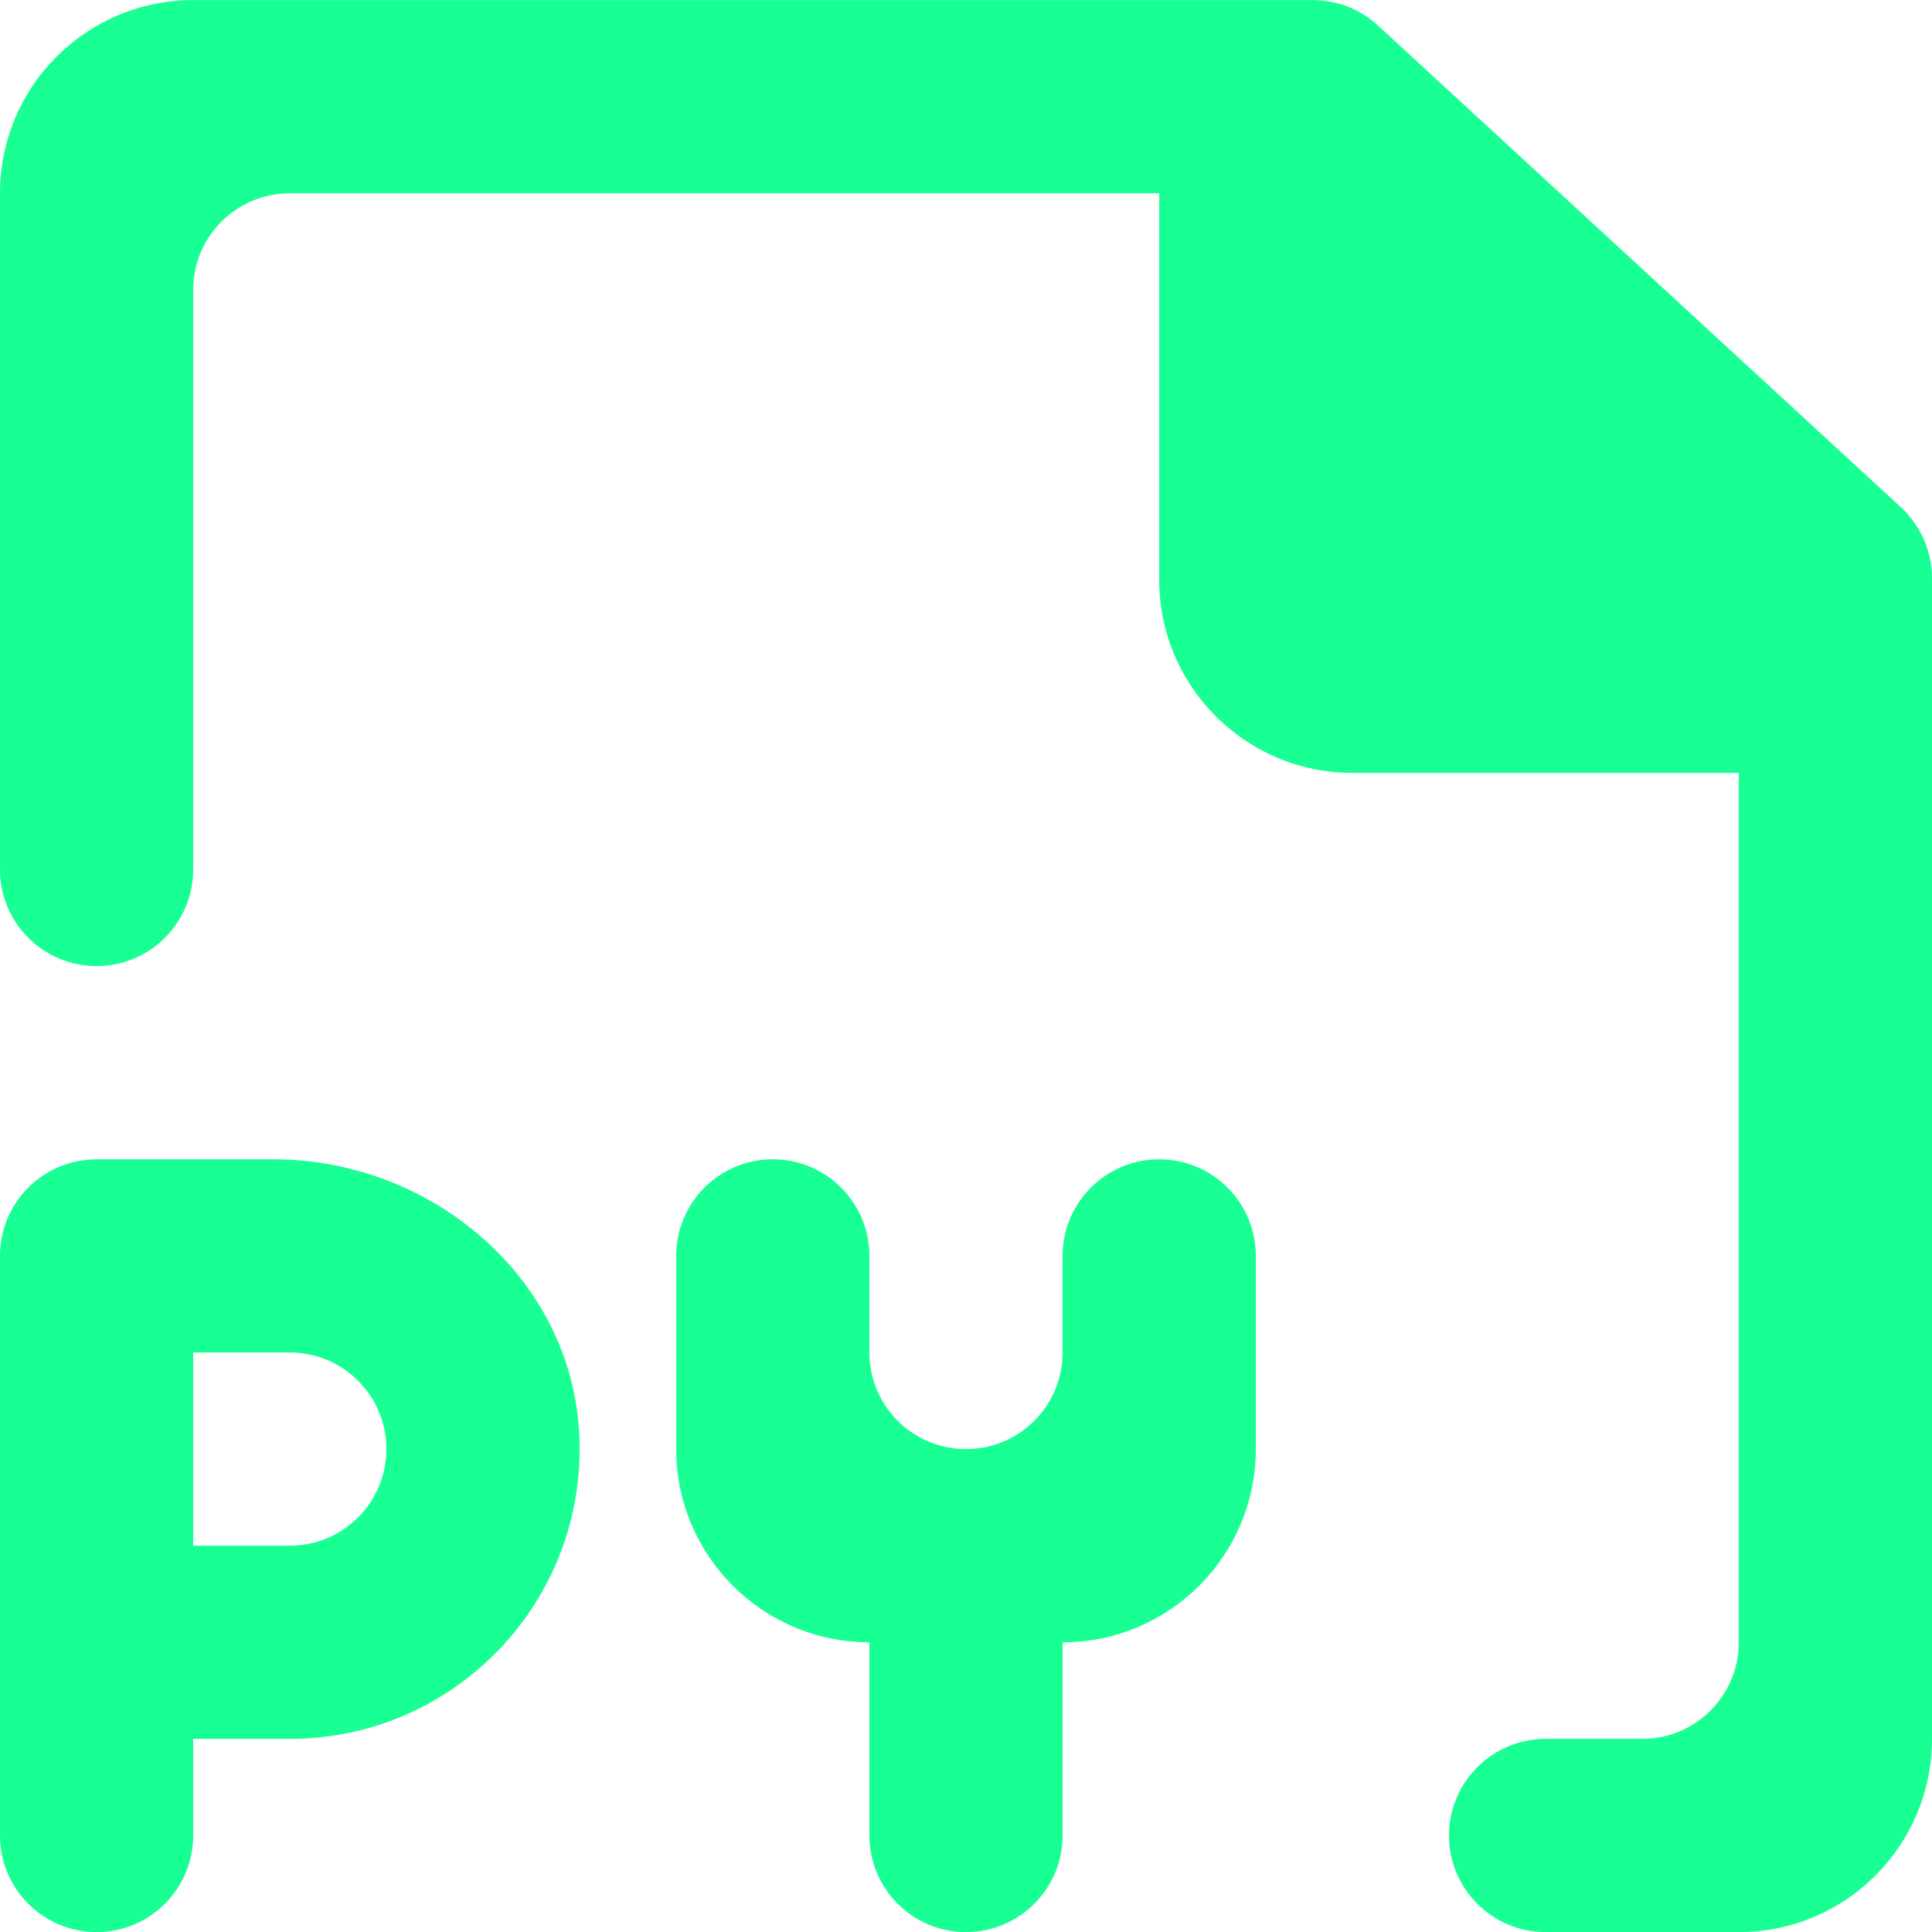 <?xml version="1.0" encoding="UTF-8" standalone="no"?>
<svg width="20px" height="20px" viewBox="0 0 20 20" version="1.1" xmlns="http://www.w3.org/2000/svg" xmlns:xlink="http://www.w3.org/1999/xlink">
    <!-- Generator: Sketch 3.8.1 (29687) - http://www.bohemiancoding.com/sketch -->
    <title>file_py [#1764]</title>
    <desc>Created with Sketch.</desc>
    <defs></defs>
    <g id="Page-1" stroke="none" stroke-width="1" fill="none" fill-rule="evenodd">
        <g id="Dribbble-Dark-Preview" transform="translate(-340, -1239)" fill="#18FF94">
            <g id="icons" transform="translate(56, 160)">
                <path d="M288,1094.001 C288,1093.448 287.552,1093.001 287,1093.001 L286,1093.001 L286,1095.001 L287,1095.001 C287.552,1095.001 288,1094.553 288,1094.001 M289.996,1093.84 C290.086,1095.57 288.71,1097.001 287,1097.001 L286,1097.001 L286,1098.001 C286,1098.553 285.552,1099.001 285,1099.001 C284.448,1099.001 284,1098.553 284,1098.001 L284,1092.001 C284,1091.448 284.448,1091.001 285,1091.001 L286.83,1091.001 C288.455,1091.001 289.911,1092.216 289.996,1093.84 M296,1091.001 C295.448,1091.001 295,1091.448 295,1092.001 L295,1093.001 C295,1093.553 294.552,1094.001 294,1094.001 C293.448,1094.001 293,1093.553 293,1093.001 L293,1092.001 C293,1091.448 292.552,1091.001 292,1091.001 C291.448,1091.001 291,1091.448 291,1092.001 L291,1094.001 C291,1095.105 291.895,1096.001 293,1096.001 L293,1098.001 C293,1098.553 293.448,1099.001 294,1099.001 C294.552,1099.001 295,1098.553 295,1098.001 L295,1096.001 C296.105,1096.001 297,1095.105 297,1094.001 L297,1092.001 C297,1091.448 296.552,1091.001 296,1091.001 M304,1084.986 L304,1097.001 C304,1098.105 303.105,1099.001 302,1099.001 L301.979,1099.001 L300,1099.001 C299.448,1099.001 299,1098.553 299,1098.001 C299,1097.448 299.448,1097.001 300,1097.001 L301,1097.001 C301.552,1097.001 302,1096.553 302,1096.001 L302,1087.001 L298,1087.001 C296.895,1087.001 296,1086.105 296,1085.001 L296,1081.001 L287,1081.001 C286.448,1081.001 286,1081.448 286,1082.001 L286,1088.001 C286,1088.553 285.552,1089.001 285,1089.001 C284.448,1089.001 284,1088.553 284,1088.001 L284,1081.001 C284,1079.896 284.895,1079.001 286,1079.001 L297.589,1079.001 C297.84,1079.001 298.082,1079.094 298.266,1079.265 L303.678,1084.251 C303.883,1084.439 304,1084.707 304,1084.986" id="file_py-[#1764]"></path>
            </g>
        </g>
    </g>
</svg>